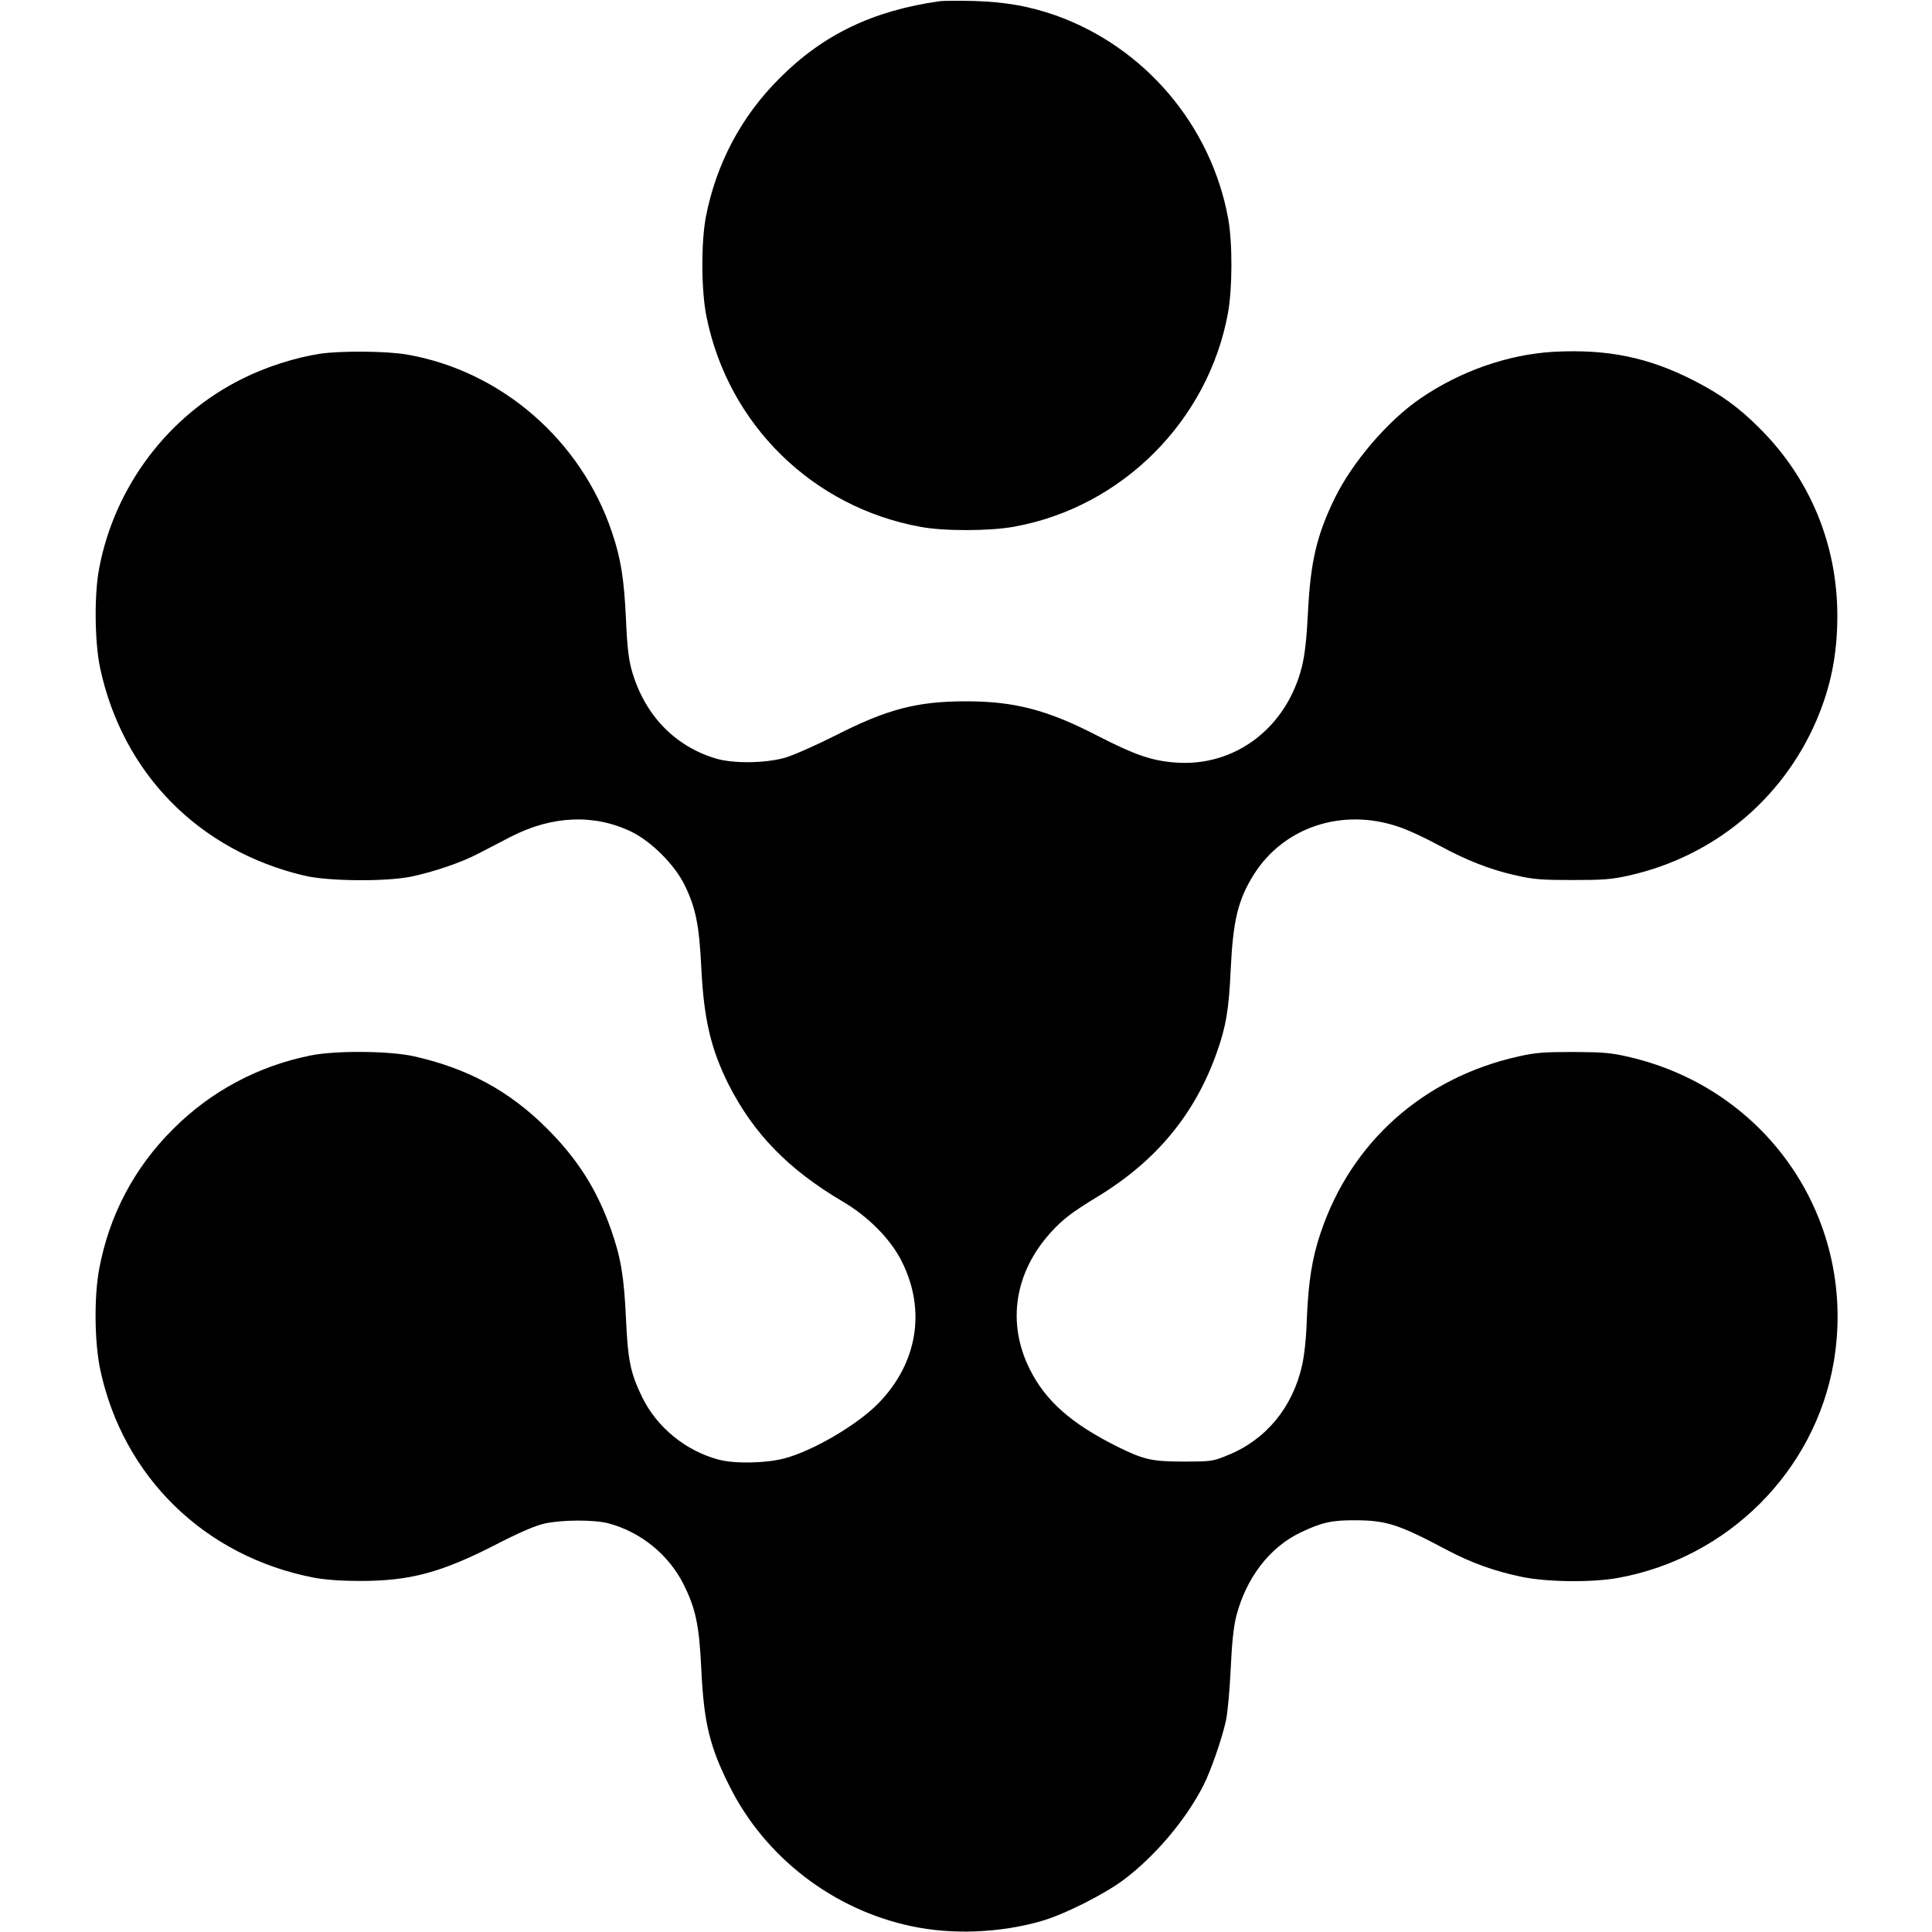 <?xml version="1.0" standalone="no"?>
<!DOCTYPE svg PUBLIC "-//W3C//DTD SVG 20010904//EN"
 "http://www.w3.org/TR/2001/REC-SVG-20010904/DTD/svg10.dtd">
<svg version="1.0" xmlns="http://www.w3.org/2000/svg"
 width="1000pt" height="1000pt" viewBox="0 0 1000 1000"
 preserveAspectRatio="xMidYMid meet">
<g transform="translate(0,1000) scale(0.1,-0.1)"
fill="#000000" stroke="none">
<path d="M4865 9994 c-347 -49 -605 -173 -830 -399 -198 -197 -327 -441 -381
-715 -26 -137 -25 -389 4 -525 114 -555 550 -981 1107 -1082 122 -23 360 -22
485 1 557 101 1004 548 1106 1106 23 128 24 362 1 489 -88 482 -432 887 -892
1051 -137 48 -261 70 -425 75 -80 2 -158 1 -175 -1z"/>
<path d="M8040 8179 c-236 -14 -482 -100 -689 -242 -168 -115 -352 -330 -443
-517 -93 -191 -125 -329 -138 -589 -7 -138 -16 -219 -31 -280 -78 -317 -346
-521 -654 -498 -123 9 -212 40 -399 136 -262 136 -433 181 -686 181 -252 0
-407 -40 -672 -175 -103 -52 -223 -105 -265 -117 -102 -29 -269 -31 -358 -4
-214 64 -370 227 -435 456 -16 57 -24 121 -30 265 -10 210 -26 312 -72 449
-160 477 -573 836 -1062 921 -104 18 -343 20 -449 4 -126 -19 -278 -67 -402
-129 -384 -190 -662 -558 -742 -983 -26 -136 -23 -380 5 -514 117 -545 509
-945 1056 -1075 124 -30 427 -32 556 -5 121 26 259 73 348 120 42 22 118 61
168 87 213 109 431 118 624 24 103 -51 221 -169 273 -274 58 -118 76 -207 87
-430 13 -264 49 -418 140 -601 129 -255 309 -441 590 -607 134 -78 251 -197
308 -312 126 -251 81 -525 -120 -732 -110 -113 -343 -250 -493 -288 -95 -24
-254 -27 -335 -5 -171 45 -321 168 -397 325 -60 124 -73 188 -83 405 -10 217
-26 313 -76 457 -73 209 -174 369 -334 528 -194 194 -411 311 -689 373 -129
28 -403 30 -533 4 -273 -55 -518 -186 -713 -382 -200 -199 -329 -444 -381
-720 -28 -146 -25 -384 5 -525 119 -556 542 -967 1106 -1076 61 -11 139 -17
240 -17 257 0 418 43 701 188 122 63 204 98 252 109 89 20 258 21 332 1 166
-44 311 -162 388 -315 63 -126 81 -212 92 -440 13 -276 43 -401 146 -605 183
-368 537 -640 942 -725 210 -45 457 -35 670 26 120 34 330 140 432 217 163
124 321 312 410 488 37 73 95 240 115 331 9 40 20 161 25 268 6 136 15 219 29
275 51 198 173 357 333 433 109 52 162 64 283 63 161 0 227 -22 475 -154 125
-66 244 -109 383 -138 131 -28 367 -31 503 -6 569 103 1018 553 1115 1115 124
726 -332 1410 -1054 1580 -99 23 -133 26 -292 27 -153 0 -196 -3 -285 -23
-493 -110 -868 -444 -1025 -915 -44 -130 -63 -252 -71 -447 -3 -97 -13 -187
-25 -240 -50 -217 -188 -383 -384 -462 -78 -32 -84 -33 -230 -33 -163 0 -205
10 -339 76 -241 120 -374 237 -457 404 -118 238 -78 498 109 705 61 68 111
106 246 188 302 184 502 427 614 744 48 134 63 227 72 428 12 256 38 363 120
494 155 245 456 345 745 248 50 -16 144 -60 210 -96 147 -80 267 -127 405
-158 89 -20 133 -23 290 -23 157 0 201 3 290 23 438 98 794 392 971 801 75
175 109 343 109 543 0 371 -142 713 -404 973 -108 108 -197 172 -336 244 -238
122 -449 165 -730 150z"/>
</g>
</svg>
